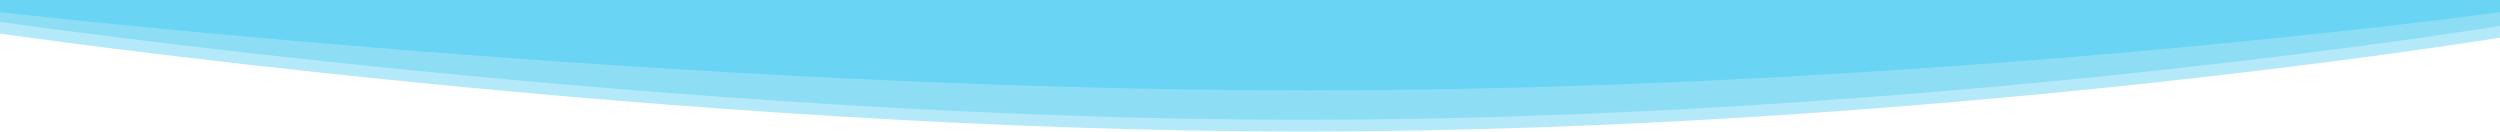 <svg xmlns="http://www.w3.org/2000/svg" xmlns:xlink="http://www.w3.org/1999/xlink" width="4082" height="215" viewBox="0 0 4082 215">
  <defs>
    <clipPath id="clip-path">
      <rect id="Rectangle_1174" data-name="Rectangle 1174" width="4082" height="215" transform="translate(-12593 149)" fill="none" stroke="#707070" stroke-width="1"/>
    </clipPath>
    <clipPath id="clip-path-2">
      <rect id="Rectangle_1171" data-name="Rectangle 1171" width="4082" height="1930" transform="translate(0.201 -144.57)" fill="#fff" stroke="#707070" stroke-width="1"/>
    </clipPath>
  </defs>
  <g id="hero-waves" transform="translate(12593 -149)" clip-path="url(#clip-path)">
    <g id="Mask_Group_8" data-name="Mask Group 8" transform="translate(-12593.201 -1421.43)" clip-path="url(#clip-path-2)">
      <path id="Base" d="M0,0H4082.267l5.134,1680.1s-939.033,154.093-1959.6,154.093S0,1674.287,0,1674.287V0Z" transform="translate(0.068 -49.042)" fill="#69d4f3" opacity="0.5"/>
      <path id="Base-2" data-name="Base" d="M0,0H4082.267l5.134,1680.1s-939.033,154.093-1959.6,154.093S0,1674.287,0,1674.287V0Z" transform="translate(0.068 -68.178)" fill="#69d4f3" opacity="0.5"/>
      <path id="Base-3" data-name="Base" d="M0,0H4082.267V1734.963S3156.26,1862.7,2135.693,1862.7,0,1734.963,0,1734.963V0Z" transform="translate(0.068 -144.72)" fill="#69d4f3"/>
    </g>
  </g>
</svg>
